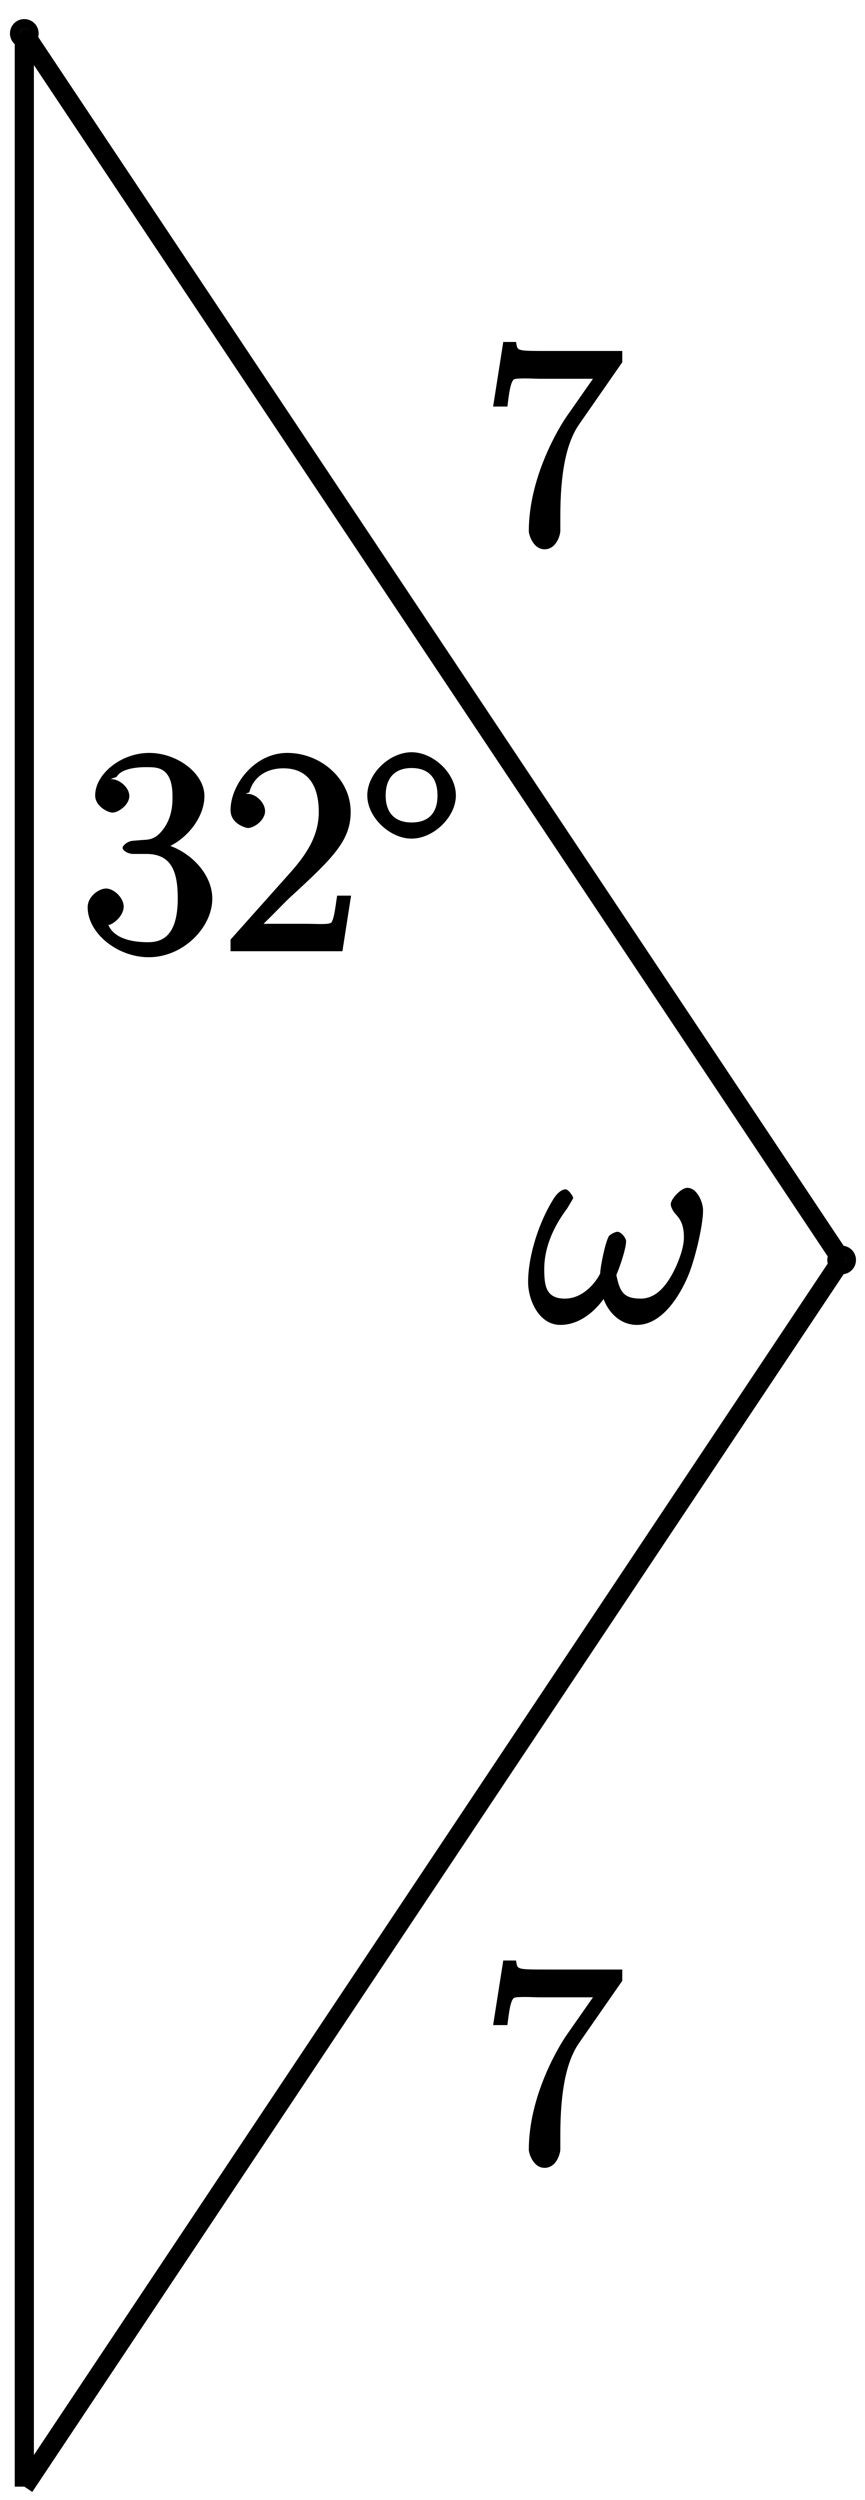 <?xml version="1.0" encoding="UTF-8"?>
<svg xmlns="http://www.w3.org/2000/svg" xmlns:xlink="http://www.w3.org/1999/xlink" width="36pt" height="104pt" viewBox="0 0 36 104" version="1.1">
<defs>
<g>
<symbol overflow="visible" id="glyph0-0">
<path style="stroke:none;" d=""/>
</symbol>
<symbol overflow="visible" id="glyph0-1">
<path style="stroke:none;" d="M 7.25 -4.641 C 7.25 -4.984 7 -5.578 6.594 -5.578 C 6.344 -5.578 5.906 -5.125 5.906 -4.891 C 5.906 -4.781 6 -4.609 6.094 -4.5 C 6.281 -4.297 6.453 -4.078 6.453 -3.516 C 6.453 -3.078 6.234 -2.516 6.047 -2.141 C 5.719 -1.484 5.281 -0.969 4.656 -0.969 C 3.906 -0.969 3.781 -1.297 3.641 -1.953 C 3.781 -2.266 4.047 -3.047 4.047 -3.359 C 4.047 -3.484 3.844 -3.75 3.688 -3.75 C 3.609 -3.75 3.391 -3.656 3.328 -3.562 C 3.172 -3.297 2.969 -2.25 2.969 -2.016 C 2.797 -1.656 2.266 -0.969 1.5 -0.969 C 0.703 -0.969 0.641 -1.516 0.641 -2.203 C 0.641 -3.438 1.375 -4.422 1.594 -4.719 C 1.703 -4.906 1.844 -5.125 1.844 -5.156 C 1.844 -5.234 1.641 -5.516 1.531 -5.516 C 1.344 -5.516 1.156 -5.312 1.062 -5.172 C 0.453 -4.234 -0.031 -2.797 -0.031 -1.656 C -0.031 -0.906 0.422 0.125 1.312 0.125 C 2.312 0.125 3.031 -0.766 3.281 -1.219 L 3.016 -1.328 C 3.109 -0.656 3.641 0.125 4.5 0.125 C 5.422 0.125 6.141 -0.828 6.578 -1.797 C 6.891 -2.484 7.25 -3.984 7.25 -4.641 Z M 7.25 -4.641 "/>
</symbol>
<symbol overflow="visible" id="glyph1-0">
<path style="stroke:none;" d=""/>
</symbol>
<symbol overflow="visible" id="glyph1-1">
<path style="stroke:none;" d="M 2.203 -4.594 C 2 -4.578 1.781 -4.406 1.781 -4.297 C 1.781 -4.188 2.016 -4.047 2.219 -4.047 L 2.766 -4.047 C 3.797 -4.047 4.078 -3.344 4.078 -2.203 C 4.078 -0.641 3.438 -0.375 2.844 -0.375 C 2.266 -0.375 1.453 -0.484 1.188 -1.094 C 1.328 -1.078 1.828 -1.438 1.828 -1.859 C 1.828 -2.219 1.422 -2.609 1.094 -2.609 C 0.797 -2.609 0.328 -2.281 0.328 -1.828 C 0.328 -0.766 1.547 0.25 2.875 0.25 C 4.297 0.25 5.516 -0.984 5.516 -2.188 C 5.516 -3.281 4.469 -4.297 3.328 -4.5 L 3.328 -4.203 C 4.359 -4.5 5.188 -5.516 5.188 -6.453 C 5.188 -7.406 4.047 -8.25 2.891 -8.25 C 1.703 -8.25 0.641 -7.359 0.641 -6.484 C 0.641 -6.016 1.188 -5.766 1.359 -5.766 C 1.609 -5.766 2.062 -6.094 2.062 -6.453 C 2.062 -6.844 1.609 -7.156 1.344 -7.156 C 1.281 -7.156 1.25 -7.156 1.531 -7.25 C 1.781 -7.703 2.797 -7.656 2.859 -7.656 C 3.25 -7.656 3.859 -7.625 3.859 -6.453 C 3.859 -6.234 3.875 -5.672 3.531 -5.156 C 3.172 -4.625 2.875 -4.641 2.562 -4.625 Z M 2.203 -4.594 "/>
</symbol>
<symbol overflow="visible" id="glyph1-2">
<path style="stroke:none;" d="M 5.266 -2.312 L 4.859 -2.312 C 4.797 -1.953 4.75 -1.406 4.625 -1.203 C 4.547 -1.094 3.984 -1.141 3.625 -1.141 L 1.406 -1.141 L 1.516 -0.891 C 1.844 -1.156 2.562 -1.922 2.875 -2.219 C 4.703 -3.891 5.422 -4.609 5.422 -5.797 C 5.422 -7.172 4.172 -8.25 2.781 -8.25 C 1.406 -8.25 0.422 -6.906 0.422 -5.875 C 0.422 -5.266 1.109 -5.125 1.141 -5.125 C 1.406 -5.125 1.859 -5.453 1.859 -5.828 C 1.859 -6.172 1.484 -6.547 1.141 -6.547 C 1.047 -6.547 1.016 -6.547 1.203 -6.609 C 1.359 -7.203 1.859 -7.609 2.625 -7.609 C 3.641 -7.609 4.094 -6.891 4.094 -5.797 C 4.094 -4.781 3.562 -4 2.875 -3.234 L 0.422 -0.484 L 0.422 0 L 5.078 0 L 5.438 -2.312 Z M 5.266 -2.312 "/>
</symbol>
<symbol overflow="visible" id="glyph1-3">
<path style="stroke:none;" d="M 5.828 -7.562 L 5.828 -8 L 2.797 -8 C 1.344 -8 1.484 -8 1.406 -8.375 L 0.875 -8.375 L 0.453 -5.688 L 1.047 -5.688 C 1.094 -6.047 1.156 -6.688 1.312 -6.812 C 1.406 -6.891 2.203 -6.844 2.359 -6.844 L 4.609 -6.844 L 3.516 -5.281 C 3.188 -4.812 1.938 -2.75 1.938 -0.5 C 1.938 -0.375 2.109 0.25 2.594 0.25 C 3.094 0.25 3.25 -0.359 3.25 -0.516 L 3.25 -1.109 C 3.25 -2.891 3.484 -4.172 4.047 -4.969 L 5.828 -7.531 Z M 5.828 -7.562 "/>
</symbol>
<symbol overflow="visible" id="glyph2-0">
<path style="stroke:none;" d=""/>
</symbol>
<symbol overflow="visible" id="glyph2-1">
<path style="stroke:none;" d="M 3.953 -2.141 C 3.953 -3.062 3.016 -3.938 2.109 -3.938 C 1.203 -3.938 0.266 -3.062 0.266 -2.141 C 0.266 -1.234 1.203 -0.344 2.109 -0.344 C 3.016 -0.344 3.953 -1.234 3.953 -2.141 Z M 2.109 -1.016 C 1.406 -1.016 1.031 -1.422 1.031 -2.141 C 1.031 -2.859 1.406 -3.281 2.109 -3.281 C 2.828 -3.281 3.188 -2.859 3.188 -2.141 C 3.188 -1.422 2.828 -1.016 2.109 -1.016 Z M 2.109 -1.016 "/>
</symbol>
</g>
</defs>
<g id="surface1">
<path style="fill-rule:nonzero;fill:rgb(0%,0%,0%);fill-opacity:1;stroke-width:0.797;stroke-linecap:butt;stroke-linejoin:miter;stroke:rgb(0%,0%,0%);stroke-opacity:1;stroke-miterlimit:10;" d="M 34.217 51.026 C 34.217 51.135 34.127 51.225 34.017 51.225 C 33.908 51.225 33.818 51.135 33.818 51.026 C 33.818 50.913 33.908 50.827 34.017 50.827 C 34.127 50.827 34.217 50.913 34.217 51.026 Z M 34.217 51.026 " transform="matrix(1,0,0,-1,1.01,103.44)"/>
<g style="fill:rgb(0%,0%,0%);fill-opacity:1;">
  <use xlink:href="#glyph0-1" x="22.01" y="54.99"/>
</g>
<path style="fill-rule:nonzero;fill:rgb(0%,0%,0%);fill-opacity:1;stroke-width:0.797;stroke-linecap:butt;stroke-linejoin:miter;stroke:rgb(0%,0%,0%);stroke-opacity:1;stroke-miterlimit:10;" d="M 0.201 102.049 C 0.201 102.159 0.111 102.249 0.002 102.249 C -0.112 102.249 -0.198 102.159 -0.198 102.049 C -0.198 101.94 -0.112 101.85 0.002 101.85 C 0.111 101.85 0.201 101.94 0.201 102.049 Z M 0.201 102.049 " transform="matrix(1,0,0,-1,1.01,103.44)"/>
<g style="fill:rgb(0%,0%,0%);fill-opacity:1;">
  <use xlink:href="#glyph1-1" x="3.32" y="39.57"/>
  <use xlink:href="#glyph1-2" x="9.173" y="39.57"/>
</g>
<g style="fill:rgb(0%,0%,0%);fill-opacity:1;">
  <use xlink:href="#glyph2-1" x="15.02" y="35.23"/>
</g>
<path style="fill:none;stroke-width:0.797;stroke-linecap:butt;stroke-linejoin:miter;stroke:rgb(0%,0%,0%);stroke-opacity:1;stroke-miterlimit:10;" d="M 0.002 -0.001 L 34.017 51.026 " transform="matrix(1,0,0,-1,1.01,103.44)"/>
<g style="fill:rgb(0%,0%,0%);fill-opacity:1;">
  <use xlink:href="#glyph1-3" x="20.07" y="89.93"/>
</g>
<path style="fill:none;stroke-width:0.797;stroke-linecap:butt;stroke-linejoin:miter;stroke:rgb(0%,0%,0%);stroke-opacity:1;stroke-miterlimit:10;" d="M 34.017 51.026 L 0.002 102.049 " transform="matrix(1,0,0,-1,1.01,103.44)"/>
<g style="fill:rgb(0%,0%,0%);fill-opacity:1;">
  <use xlink:href="#glyph1-3" x="20.07" y="22.6"/>
</g>
<path style="fill:none;stroke-width:0.797;stroke-linecap:butt;stroke-linejoin:miter;stroke:rgb(0%,0%,0%);stroke-opacity:1;stroke-miterlimit:10;" d="M 0.002 -0.001 L 0.002 102.049 " transform="matrix(1,0,0,-1,1.01,103.44)"/>
</g>
</svg>
